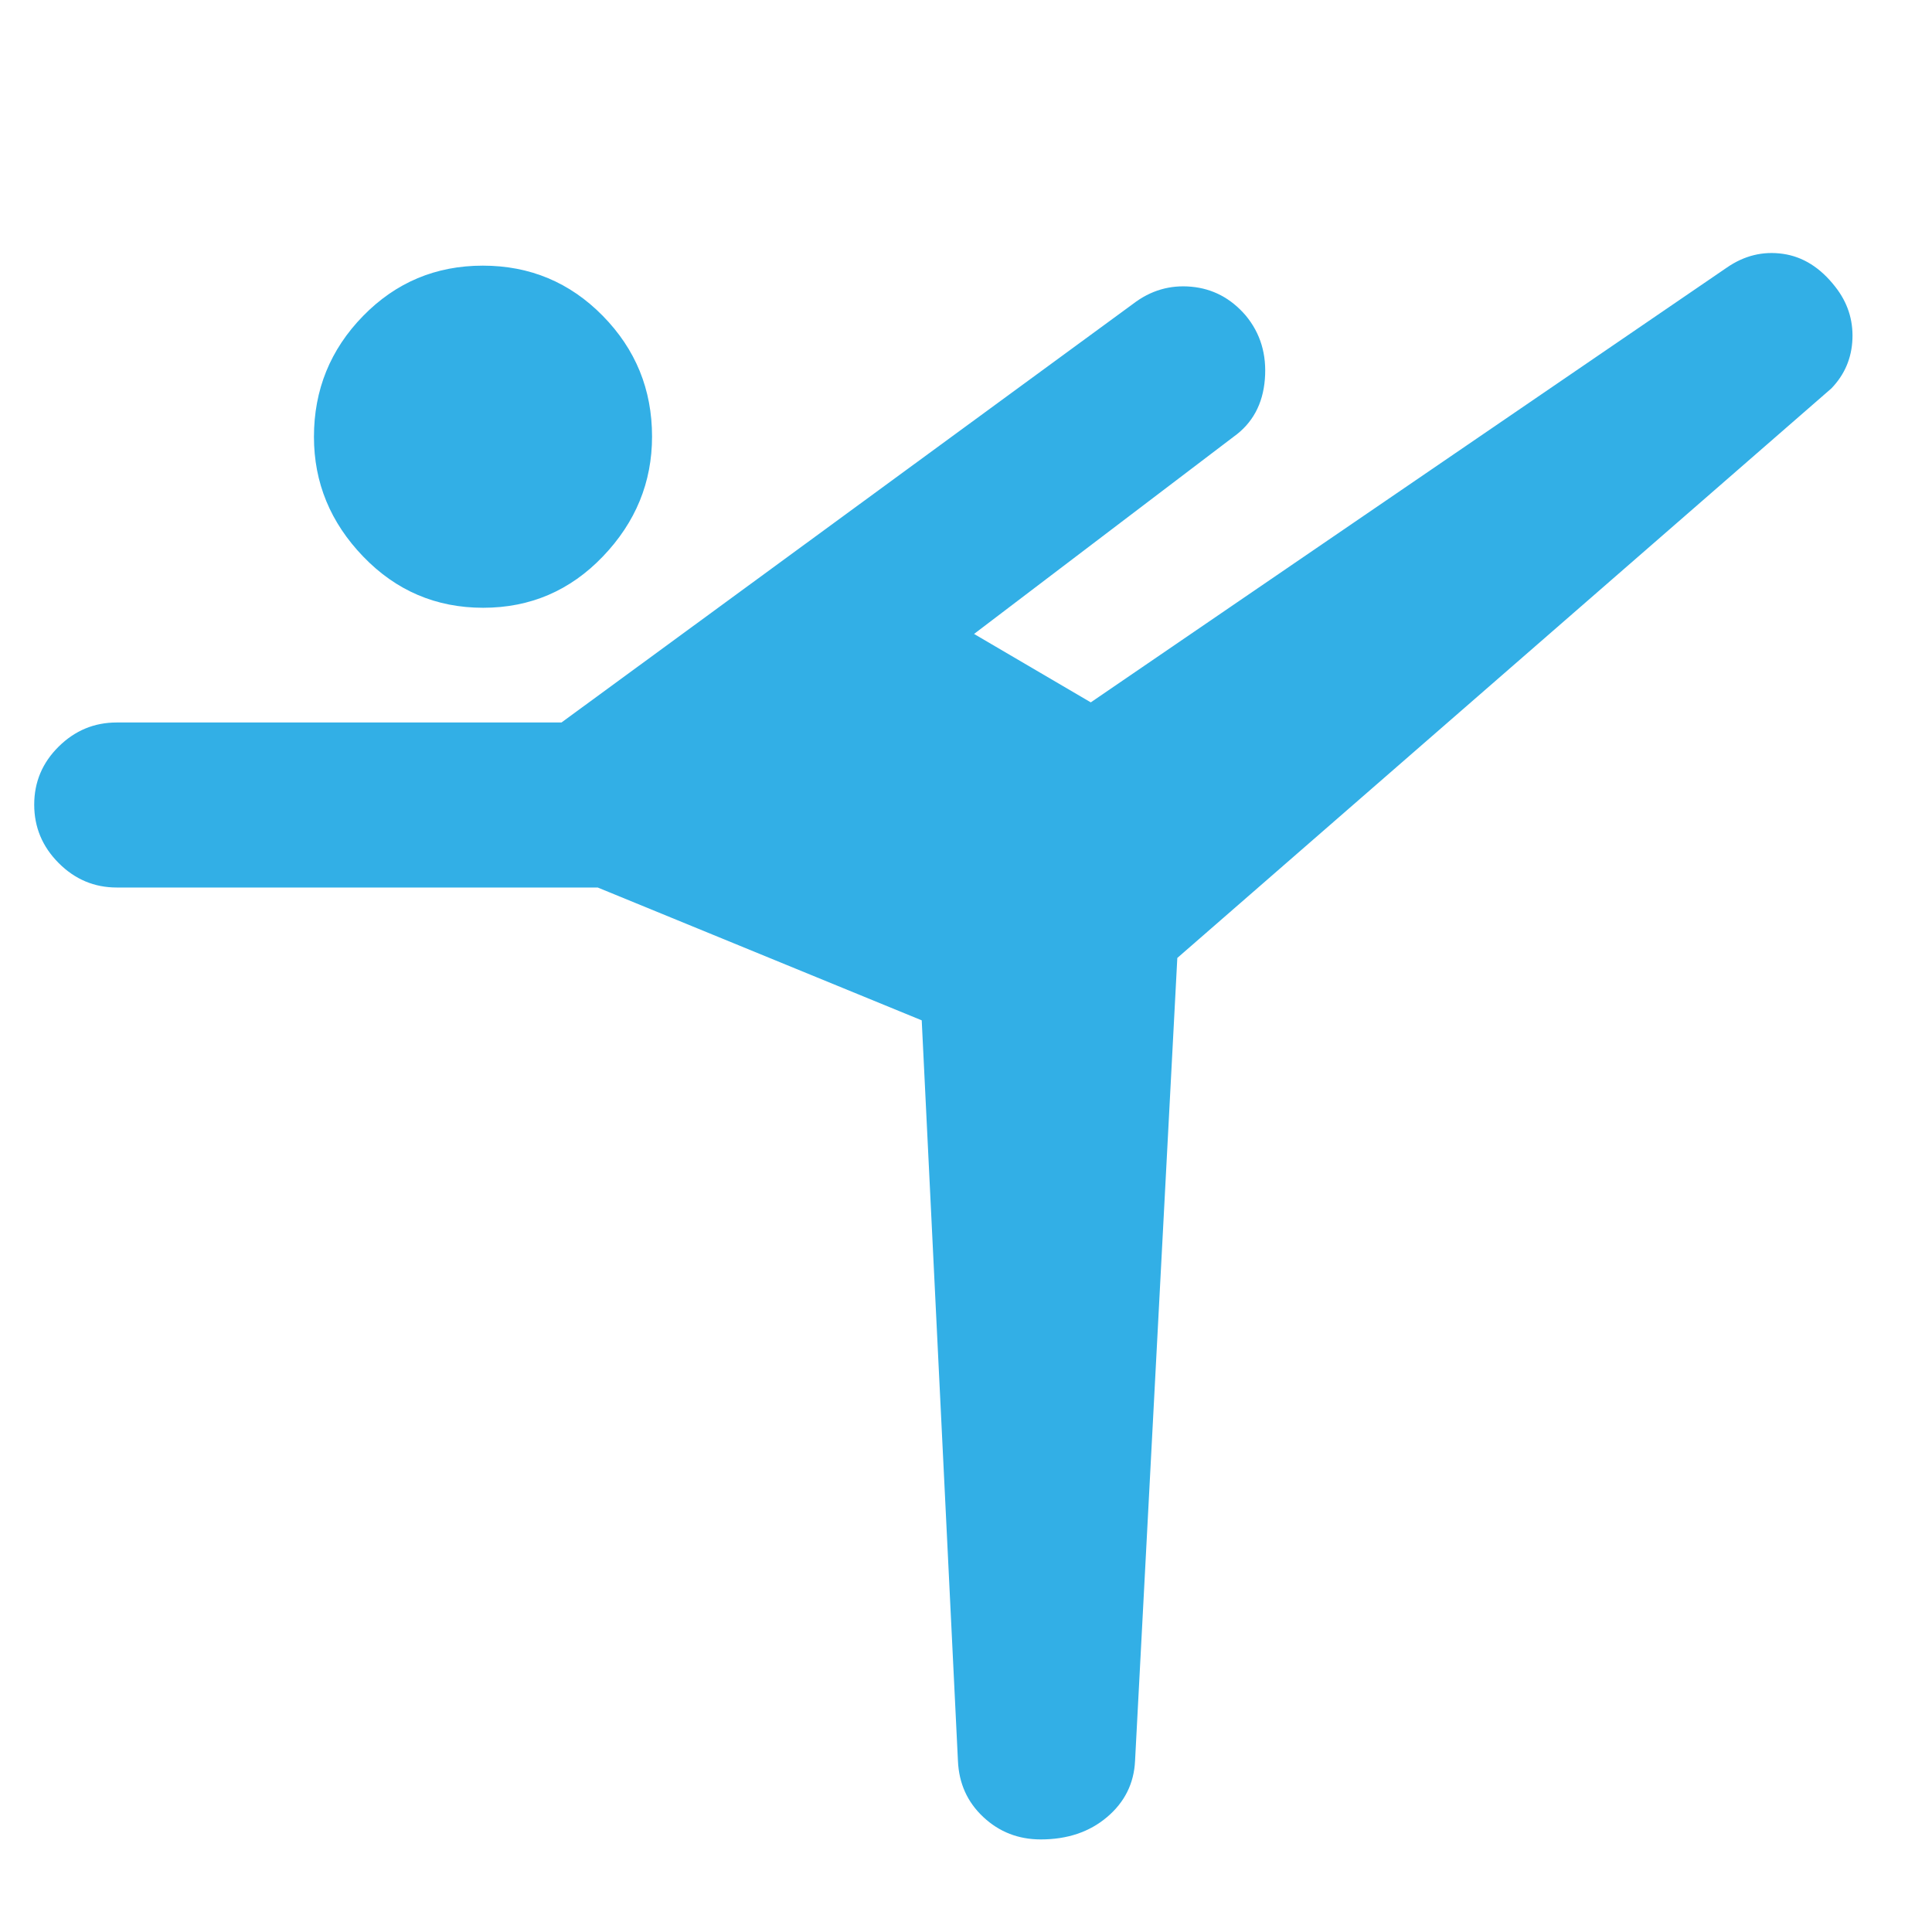 <svg xmlns="http://www.w3.org/2000/svg" height="48" viewBox="0 -960 960 960" width="48"><path fill="rgb(50, 175, 230)" d="m476-85-18-368-161-66H58q-16.75 0-28.87-12.18Q17-543.35 17-560.18 17-577 29.13-589 41.25-601 58-601h221l284-208q13-10 28.96-8.53 15.96 1.46 27 14.26Q630-790 628.5-771.5T613-743l-129 98 58 34 316-216q13-9 27.92-6.87 14.92 2.13 26 16.35 9.08 11.52 8.55 25.86-.53 14.34-10.47 24.66L585-484 564-85q-.8 16.79-13.9 27.89Q537-46 517.15-46q-16.66 0-28.54-11.11Q476.73-68.21 476-85ZM240.08-658q-35.08 0-59.58-25.42t-24.5-59.5Q156-778 180.42-803t59.5-25q35.08 0 59.58 24.92t24.5 60q0 34.08-24.42 59.58t-59.5 25.5Z"/></svg>